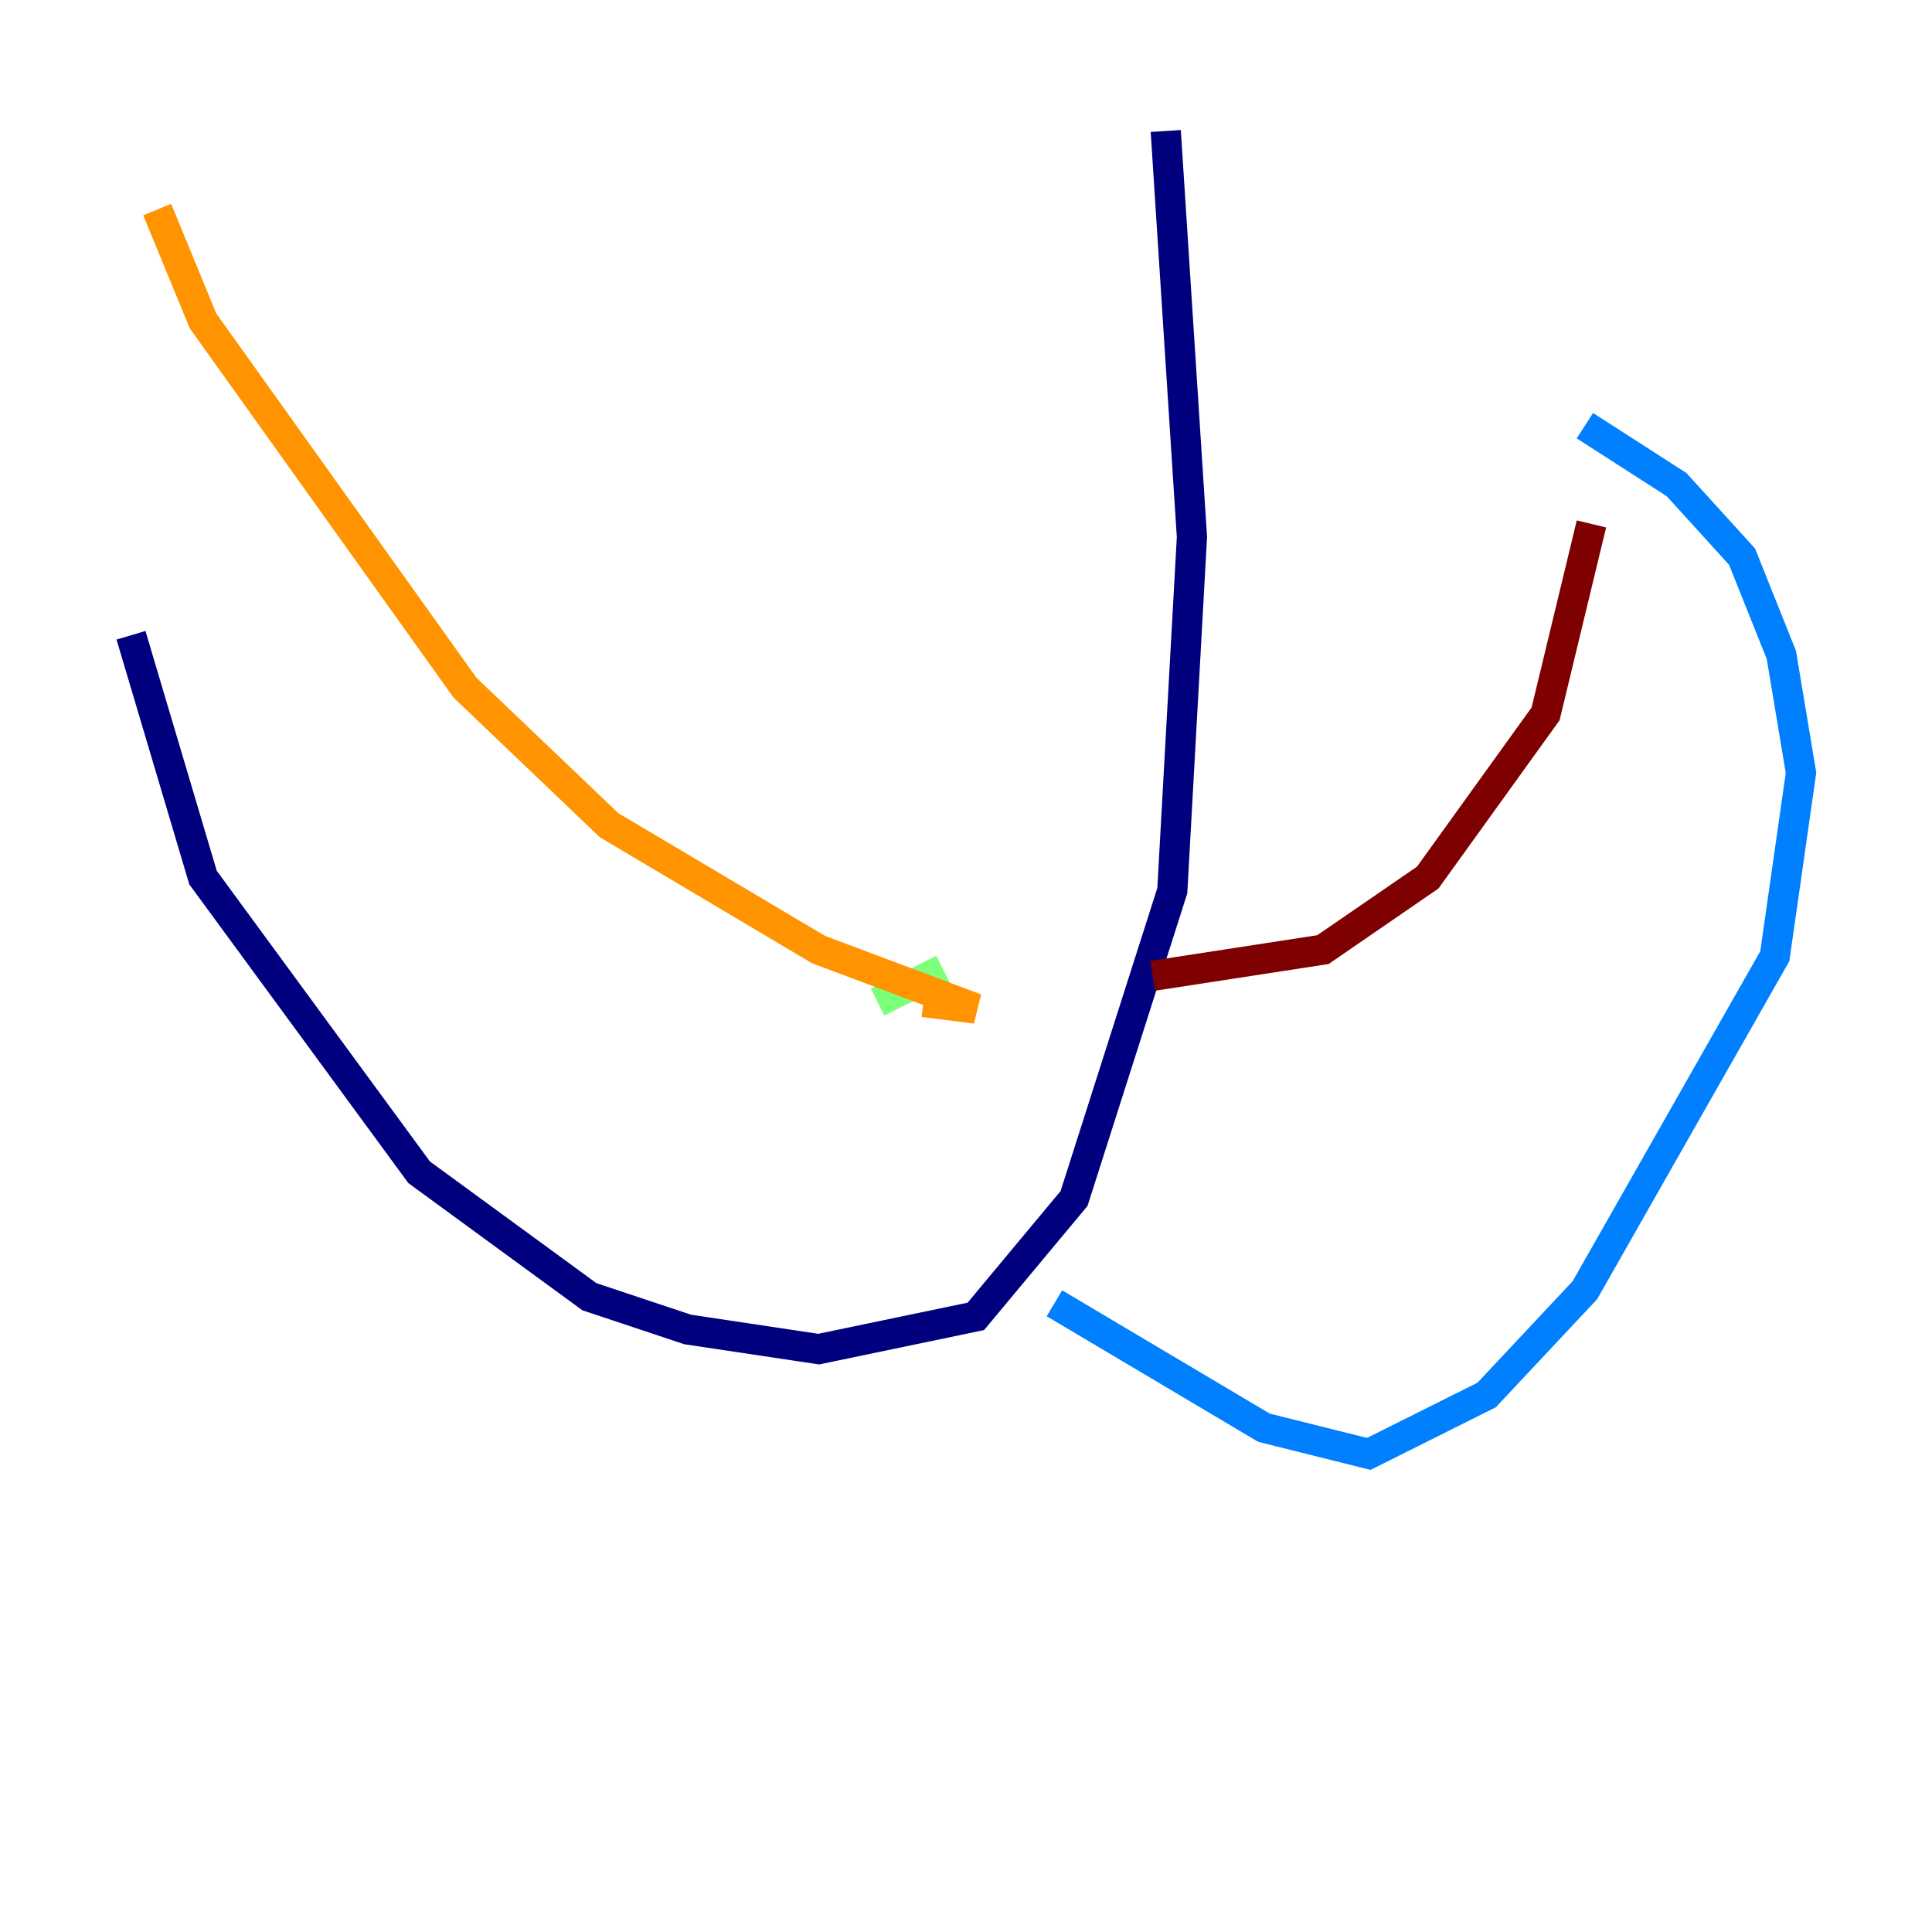 <?xml version="1.0" encoding="utf-8" ?>
<svg baseProfile="tiny" height="128" version="1.2" viewBox="0,0,128,128" width="128" xmlns="http://www.w3.org/2000/svg" xmlns:ev="http://www.w3.org/2001/xml-events" xmlns:xlink="http://www.w3.org/1999/xlink"><defs /><polyline fill="none" points="77.234,8.678 78.969,35.58 77.668,59.01 71.159,79.403 64.651,87.214 54.237,89.383 45.559,88.081 39.051,85.912 27.77,77.668 13.451,58.142 8.678,42.088" stroke="#00007f" stroke-width="2" /><polyline fill="none" points="69.858,86.346 83.742,94.59 90.685,96.325 98.495,92.42 105.003,85.478 117.586,63.349 119.322,51.2 118.02,43.39 115.417,36.881 111.078,32.108 105.003,28.203" stroke="#0080ff" stroke-width="2" /><polyline fill="none" points="62.481,64.217 58.142,66.386" stroke="#7cff79" stroke-width="2" /><polyline fill="none" points="61.18,66.386 64.651,66.82 54.237,62.915 40.352,54.671 30.807,45.559 13.451,21.261 10.414,13.885" stroke="#ff9400" stroke-width="2" /><polyline fill="none" points="76.366,64.651 87.647,62.915 94.59,58.142 102.4,47.295 105.437,34.712" stroke="#7f0000" stroke-width="2" /></svg>